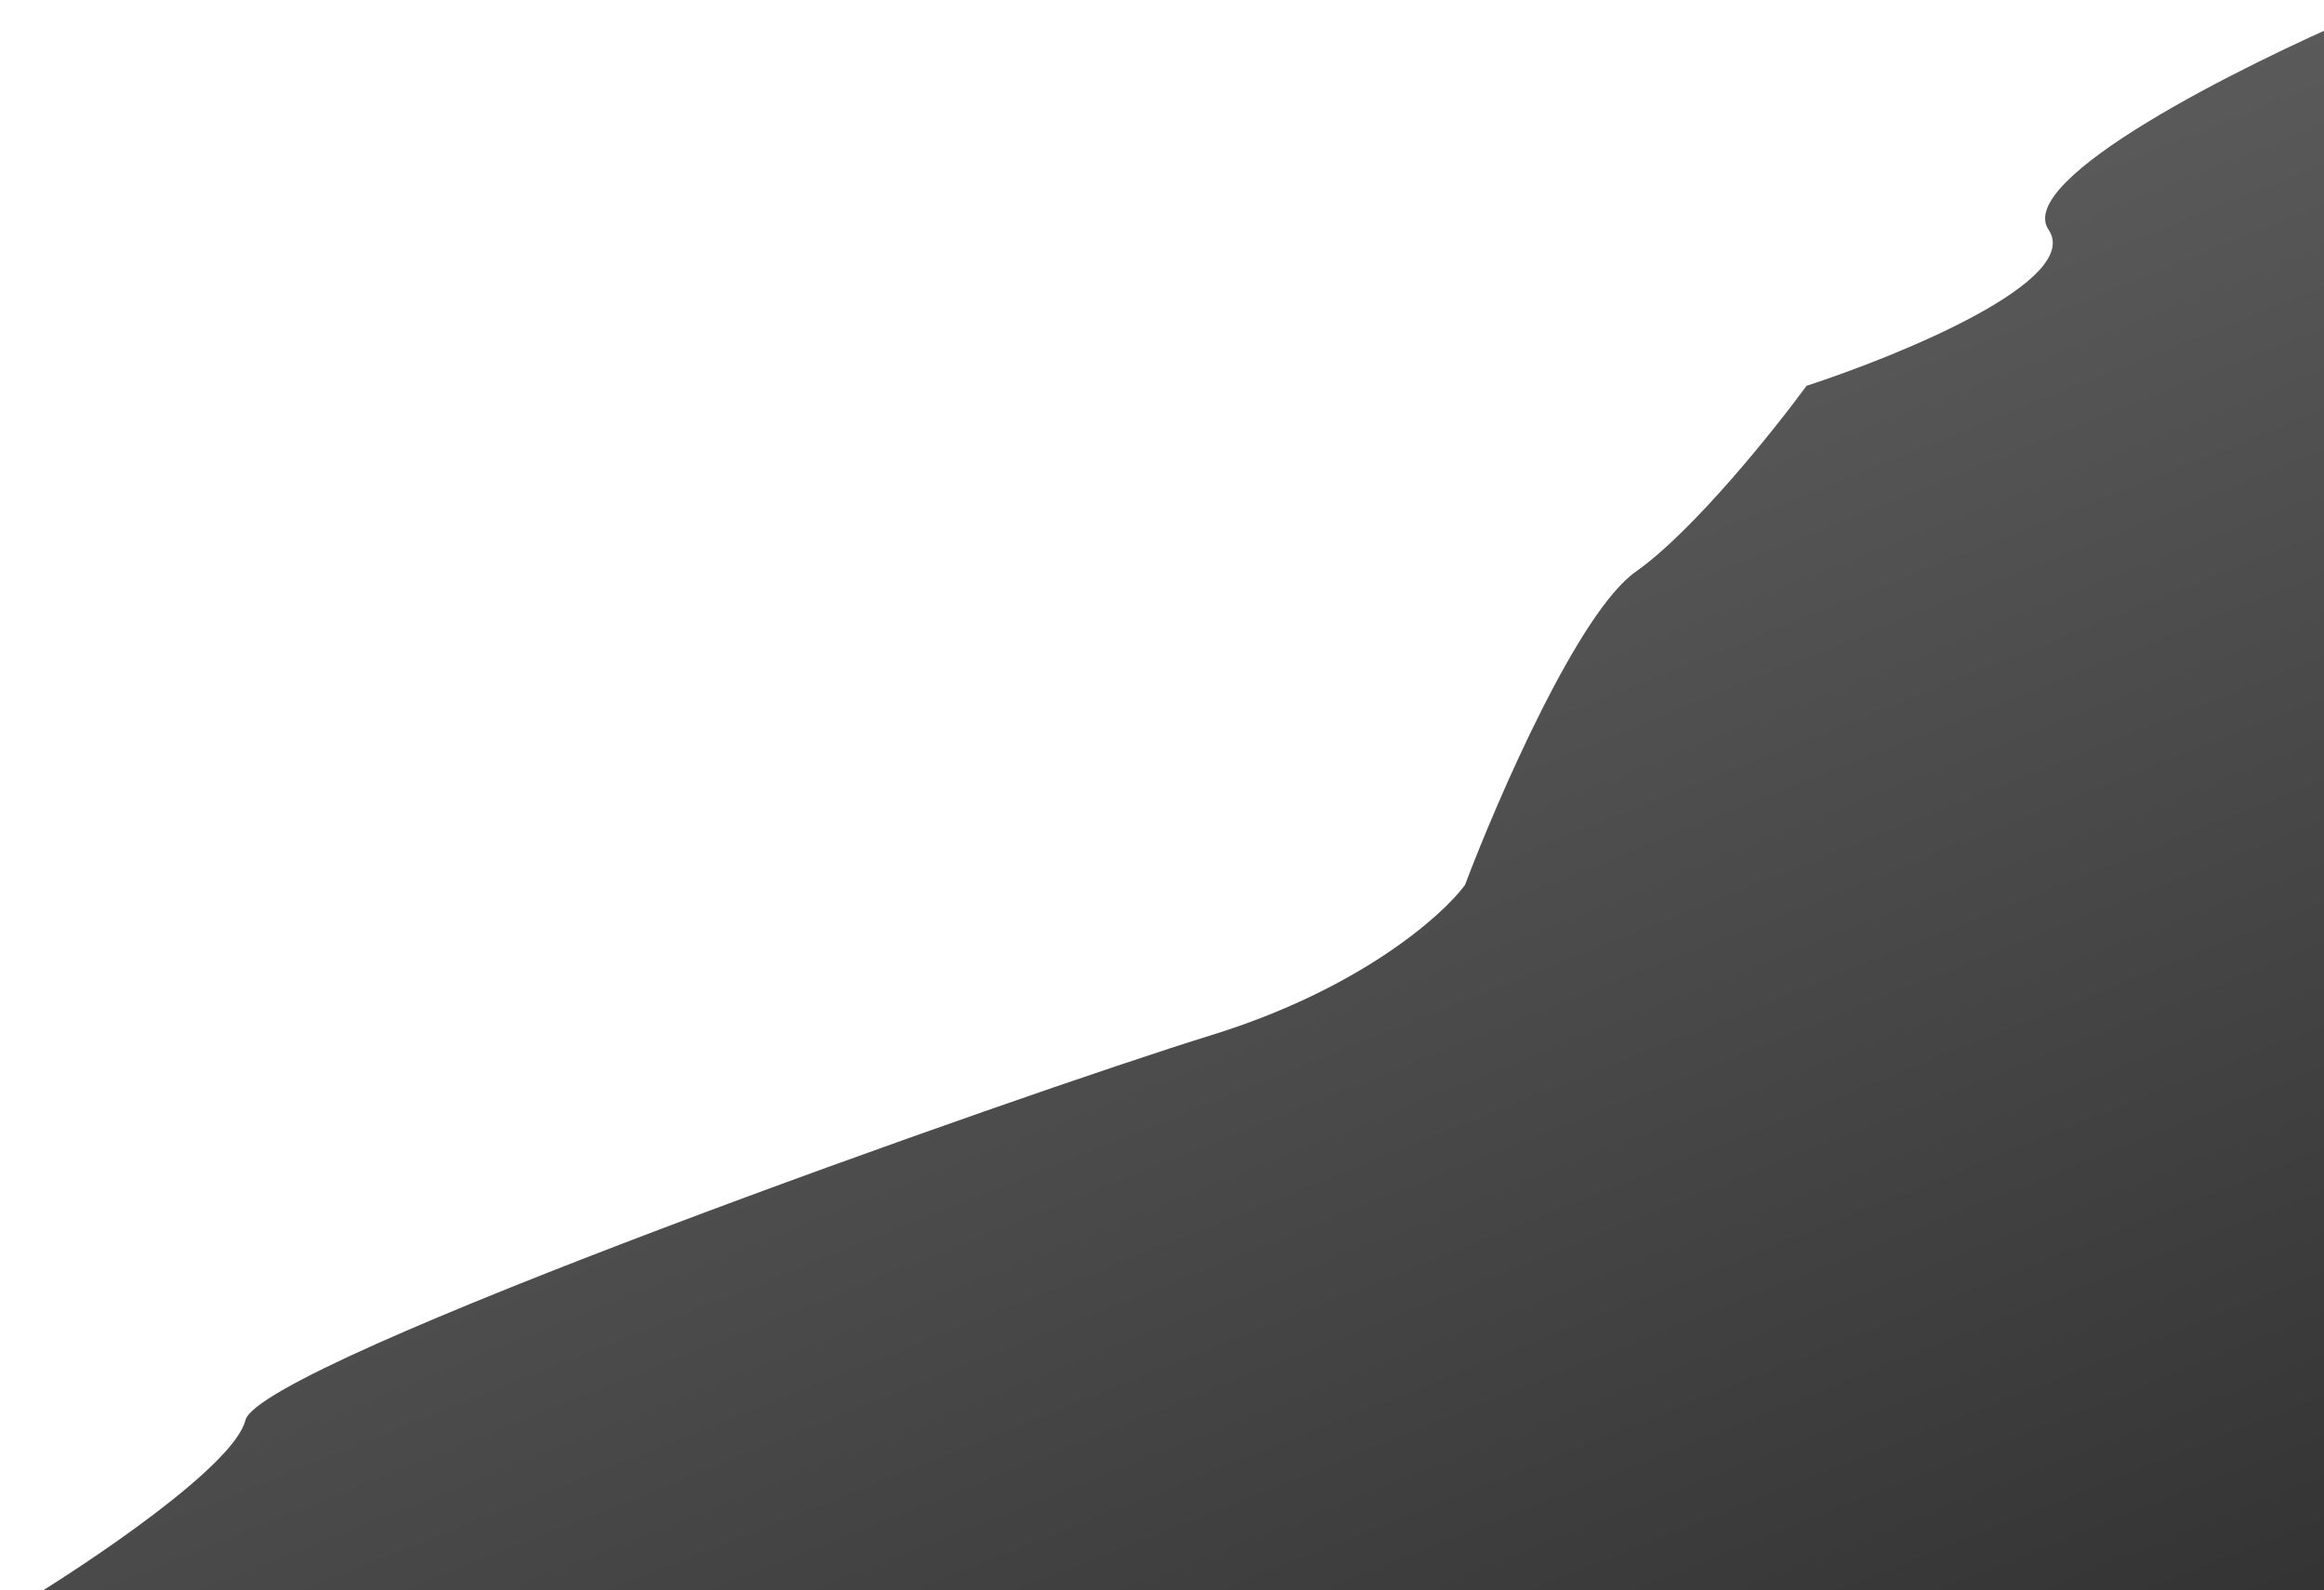 <svg width="611" height="418" viewBox="0 0 611 418" fill="none" xmlns="http://www.w3.org/2000/svg">
<g filter="url(#filter0_d_88_733)">
<path d="M538.583 56.379C529.601 43.098 589.315 13.259 620.294 0V418.141H4.653C23.365 406.865 61.539 381.307 64.533 369.279C68.275 354.245 269.747 283.145 318.399 268.111C357.321 256.084 379.111 236.79 385.141 228.646C393.873 205.573 415.081 156.795 430.051 146.271C445.021 135.747 466.228 109.312 474.961 97.41C499.911 89.266 547.565 69.659 538.583 56.379Z" fill="url(#paint0_linear_88_733)"/>
</g>
<defs>
<filter id="filter0_d_88_733" x="0.653" y="0" width="623.642" height="426.141" filterUnits="userSpaceOnUse" color-interpolation-filters="sRGB">
<feFlood flood-opacity="0" result="BackgroundImageFix"/>
<feColorMatrix in="SourceAlpha" type="matrix" values="0 0 0 0 0 0 0 0 0 0 0 0 0 0 0 0 0 0 127 0" result="hardAlpha"/>
<feOffset dy="4"/>
<feGaussianBlur stdDeviation="2"/>
<feComposite in2="hardAlpha" operator="out"/>
<feColorMatrix type="matrix" values="0 0 0 0 0 0 0 0 0 0 0 0 0 0 0 0 0 0 0.25 0"/>
<feBlend mode="normal" in2="BackgroundImageFix" result="effect1_dropShadow_88_733"/>
<feBlend mode="normal" in="SourceGraphic" in2="effect1_dropShadow_88_733" result="shape"/>
</filter>
<linearGradient id="paint0_linear_88_733" x1="192.601" y1="147.418" x2="345.459" y2="528.408" gradientUnits="userSpaceOnUse">
<stop stop-color="#575757"/>
<stop offset="0" stop-color="#5C5C5C"/>
<stop offset="1" stop-color="#333333"/>
</linearGradient>
</defs>
</svg>

